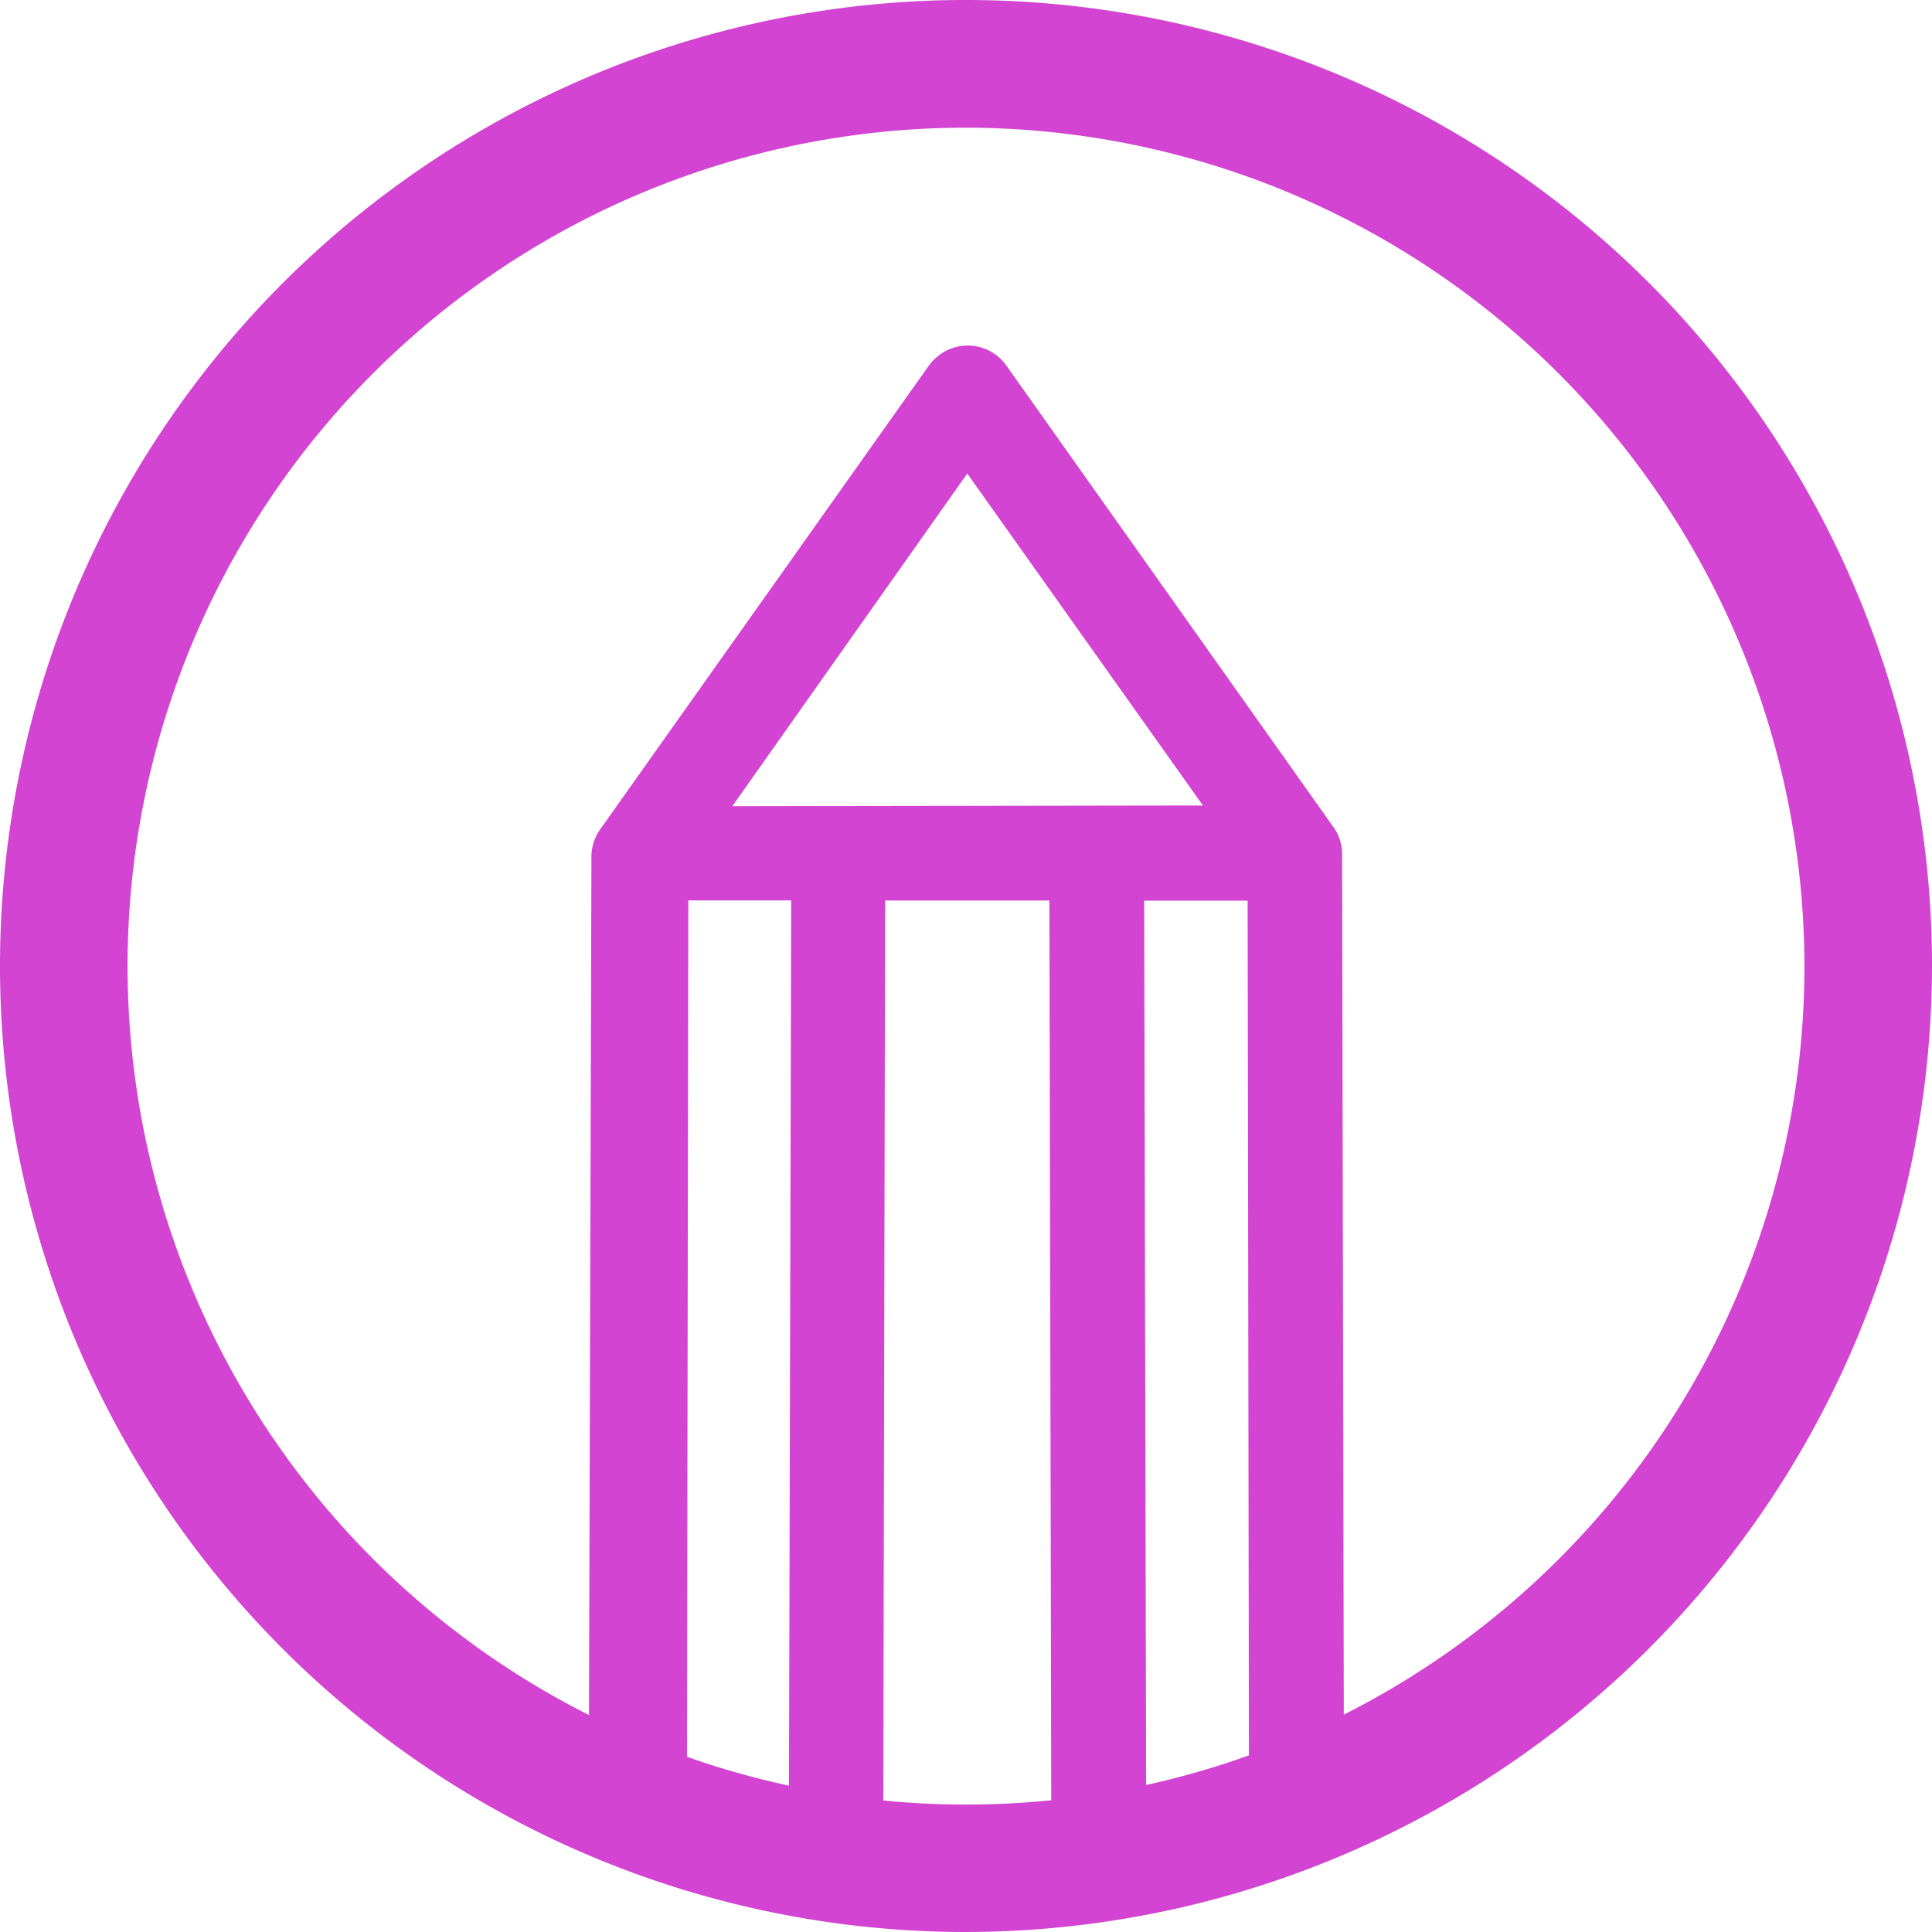 <svg xmlns="http://www.w3.org/2000/svg" viewBox="0 0 137.82 137.82"><defs><style>.cls-1{fill:#d244d1;}</style></defs><title>tarea</title><g id="Capa_2" data-name="Capa 2"><g id="Capa_3" data-name="Capa 3"><path class="cls-1" d="M68.91,137.82a68.91,68.91,0,1,1,68.91-68.91A69,69,0,0,1,68.91,137.82Zm0-128.71a59.81,59.81,0,1,0,59.81,59.8A59.87,59.87,0,0,0,68.91,9.11Z"/><path class="cls-1" d="M95.74,61a3.33,3.33,0,0,0-.62-2L71.79,26.08a3.37,3.37,0,0,0-4.72-.8,3.62,3.62,0,0,0-.81.8L42.93,59a3.47,3.47,0,0,0-.74,2L42,127.38a61.6,61.6,0,0,0,7,2.72l.1-65.87h7.34L56.27,132A64.89,64.89,0,0,0,63,133l.14-68.76H74.86L75,133a65.3,65.3,0,0,0,6.77-1l-.15-67.75H89l.1,65.8a63.88,63.88,0,0,0,6.77-2.67Zm-43.5-3.49L69,33.78,85.81,57.46Z"/></g></g></svg>